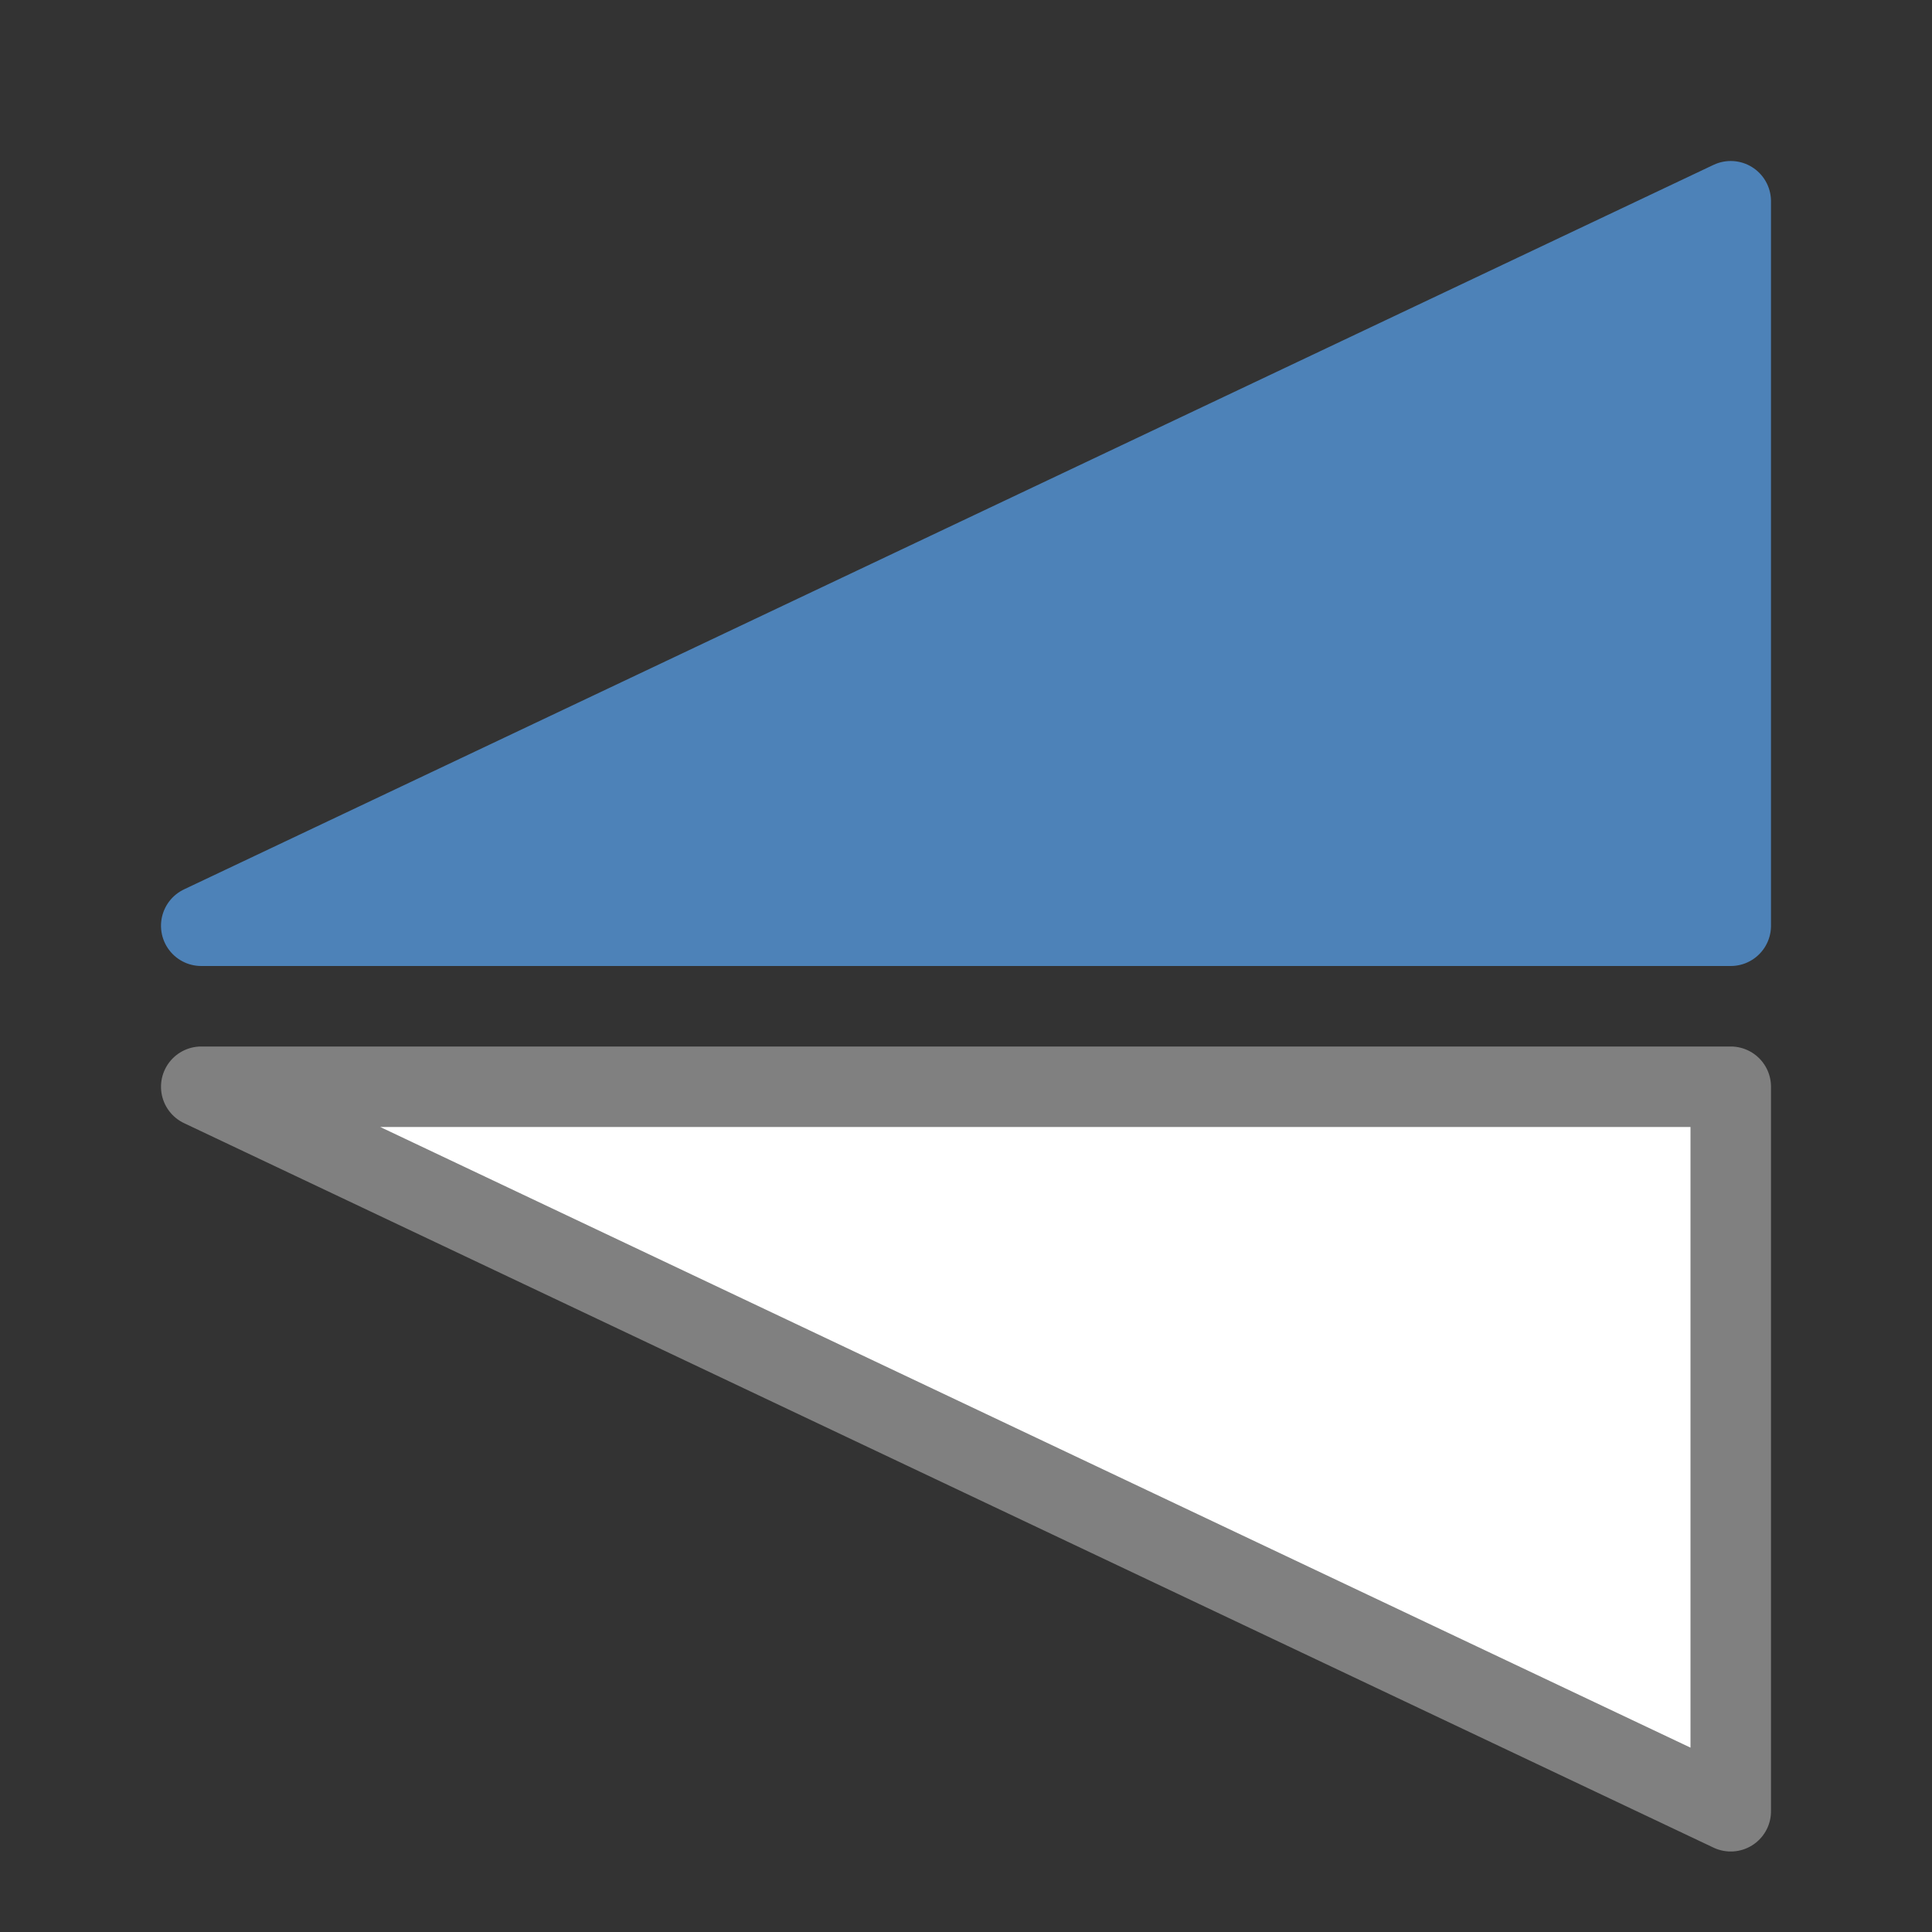 <svg viewBox="0 0 24 24" xmlns="http://www.w3.org/2000/svg"><rect x="0" y="0" width="24" height="24" fill="#333333" stroke="none"/><g fill-rule="evenodd" stroke-linecap="round" stroke-linejoin="round" transform="matrix(0 -1 1 0 -0 24)"><path d="m1.5 21.5h9v-19z" fill="#fff" stroke="#808080"/><path d="m21.5 21.5h-9v-19z" fill="#4d82b8" stroke="#4d82b8"/></g></svg>